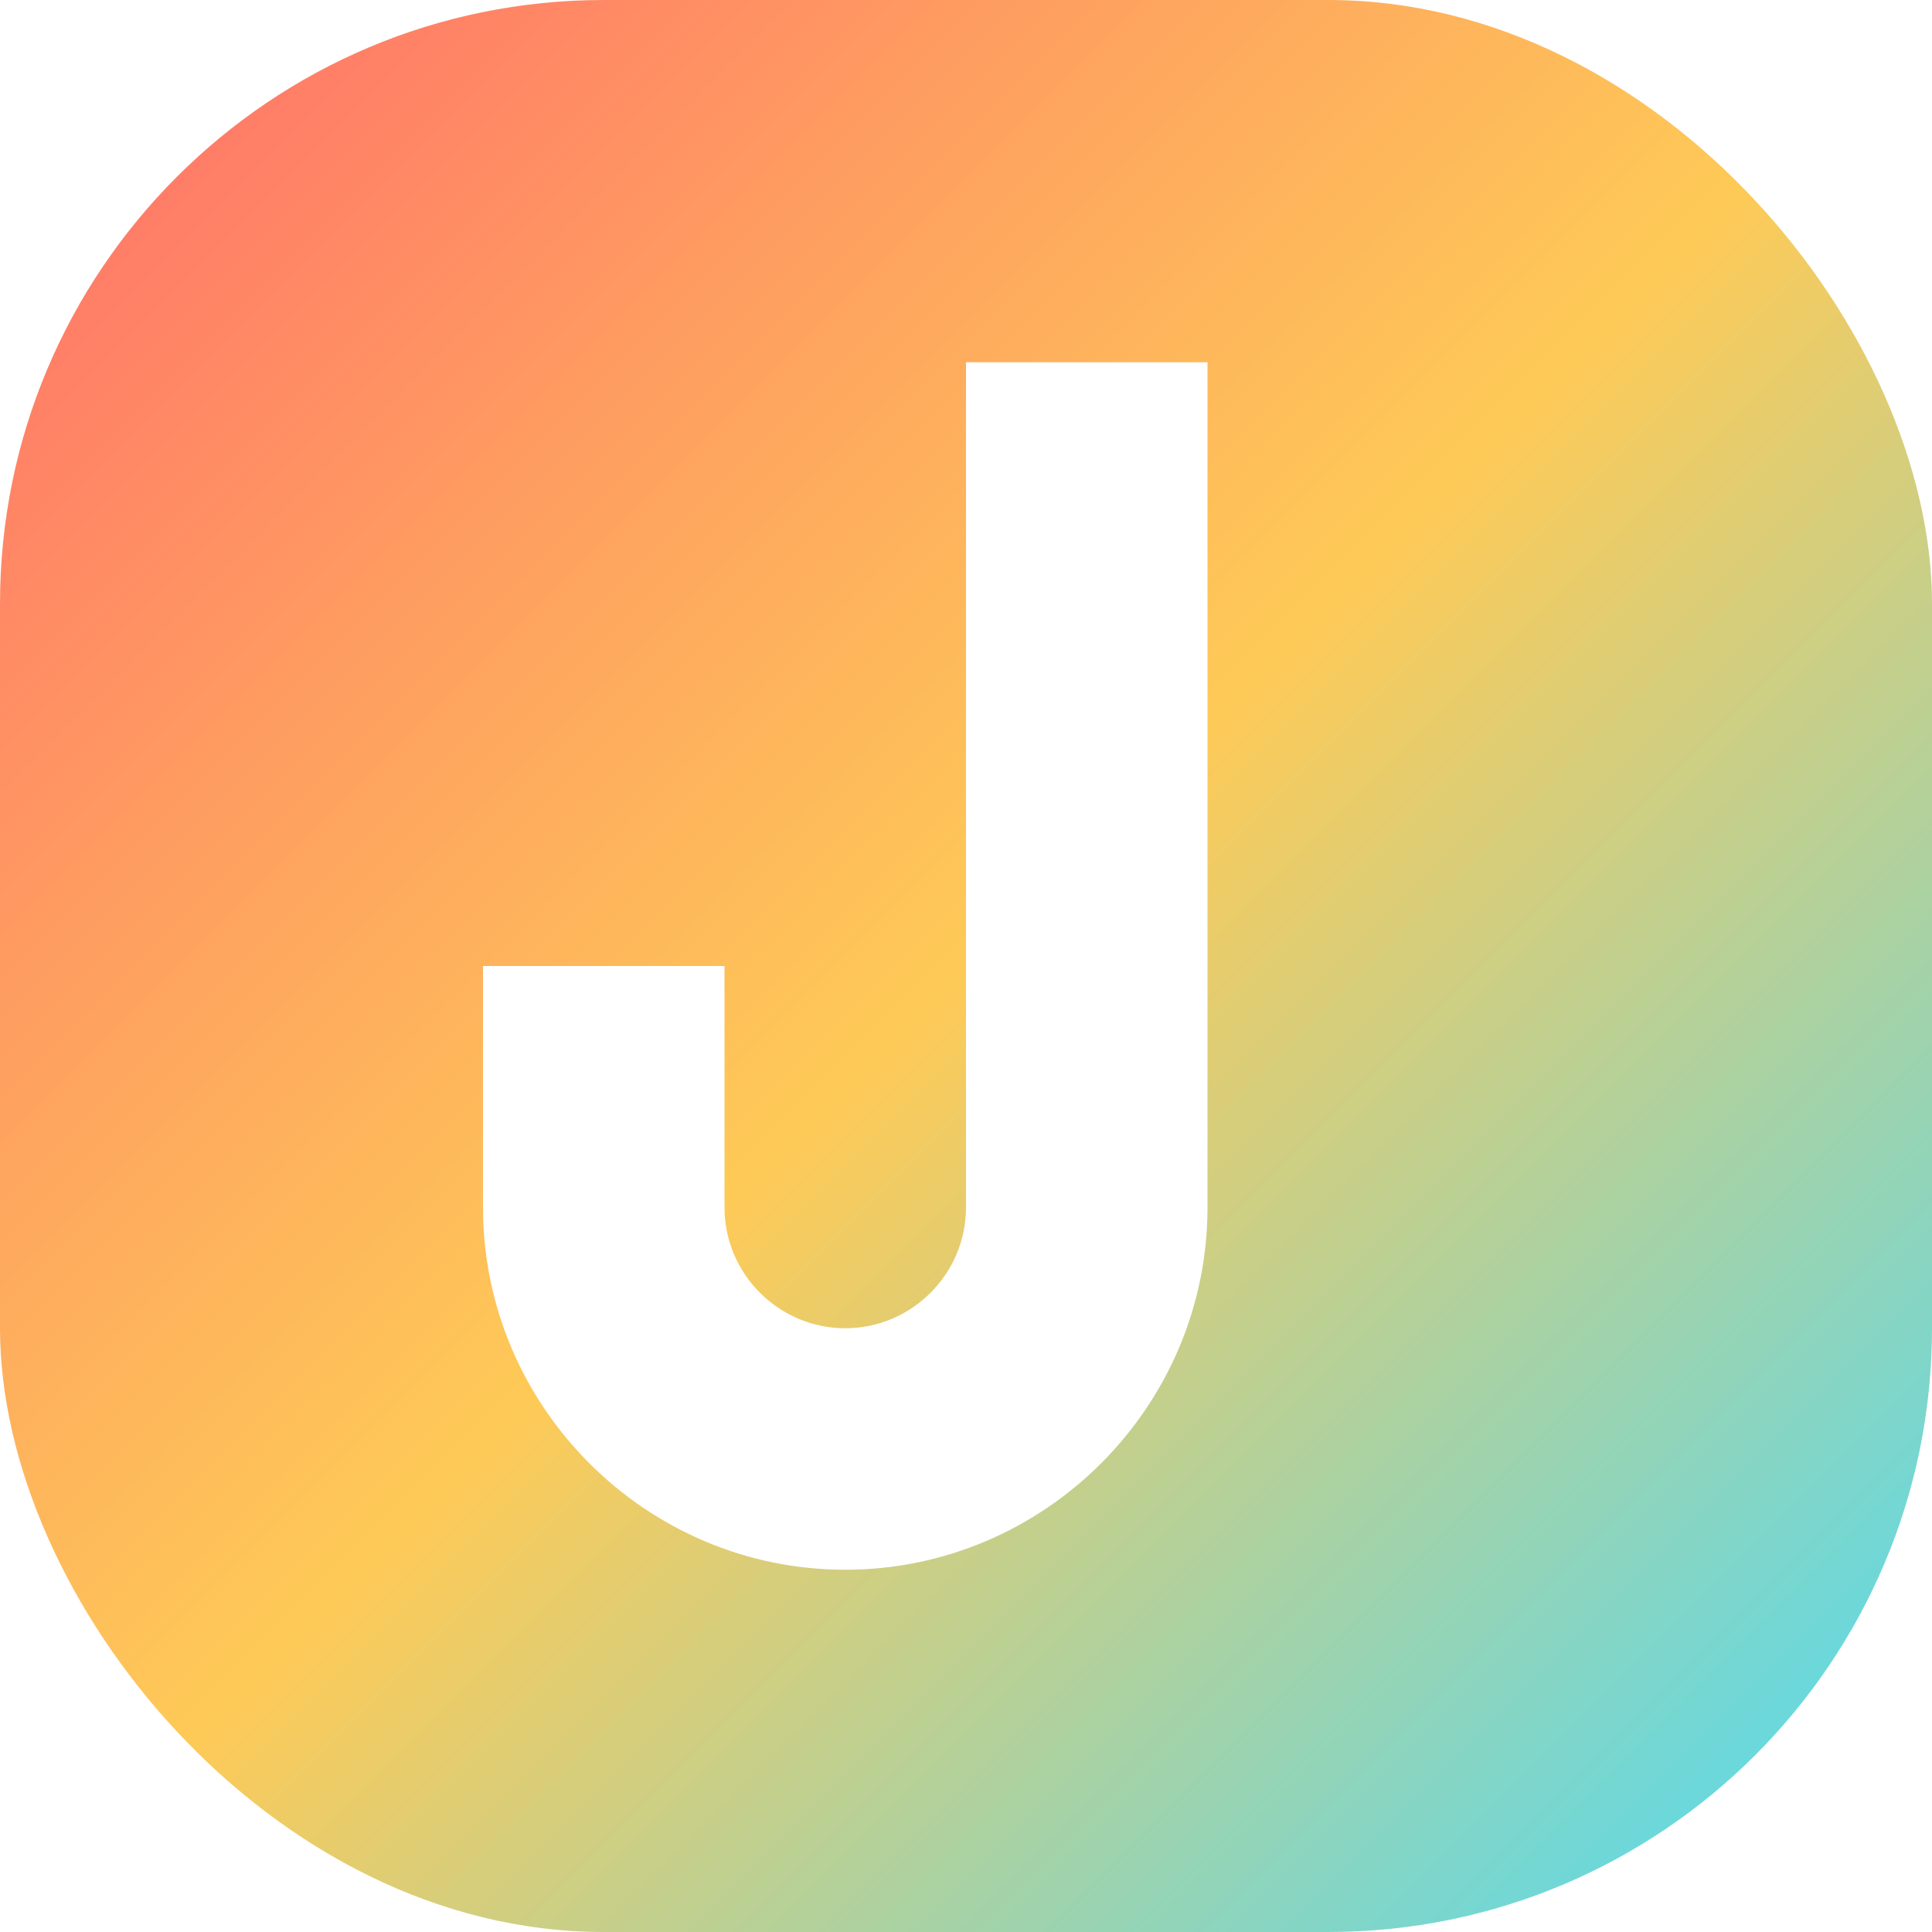 <svg xmlns="http://www.w3.org/2000/svg" viewBox="0 0 32 32" width="32" height="32">
  <defs>
    <linearGradient id="grad4" x1="0%" y1="0%" x2="100%" y2="100%">
      <stop offset="0%" style="stop-color:#ff6b6b;stop-opacity:1" />
      <stop offset="50%" style="stop-color:#feca57;stop-opacity:1" />
      <stop offset="100%" style="stop-color:#48dbfb;stop-opacity:1" />
    </linearGradient>
    <filter id="glow">
      <feGaussianBlur stdDeviation="2" result="coloredBlur"/>
      <feMerge> 
        <feMergeNode in="coloredBlur"/>
        <feMergeNode in="SourceGraphic"/>
      </feMerge>
    </filter>
  </defs>
  <rect width="32" height="32" rx="10" fill="url(#grad4)"/>
  <path d="M18 6h2v14c0 3.3-2.7 6-6 6s-6-2.7-6-6v-4h4v4c0 1.1.9 2 2 2s2-.9 2-2V6z" fill="white" filter="url(#glow)"/>
</svg>